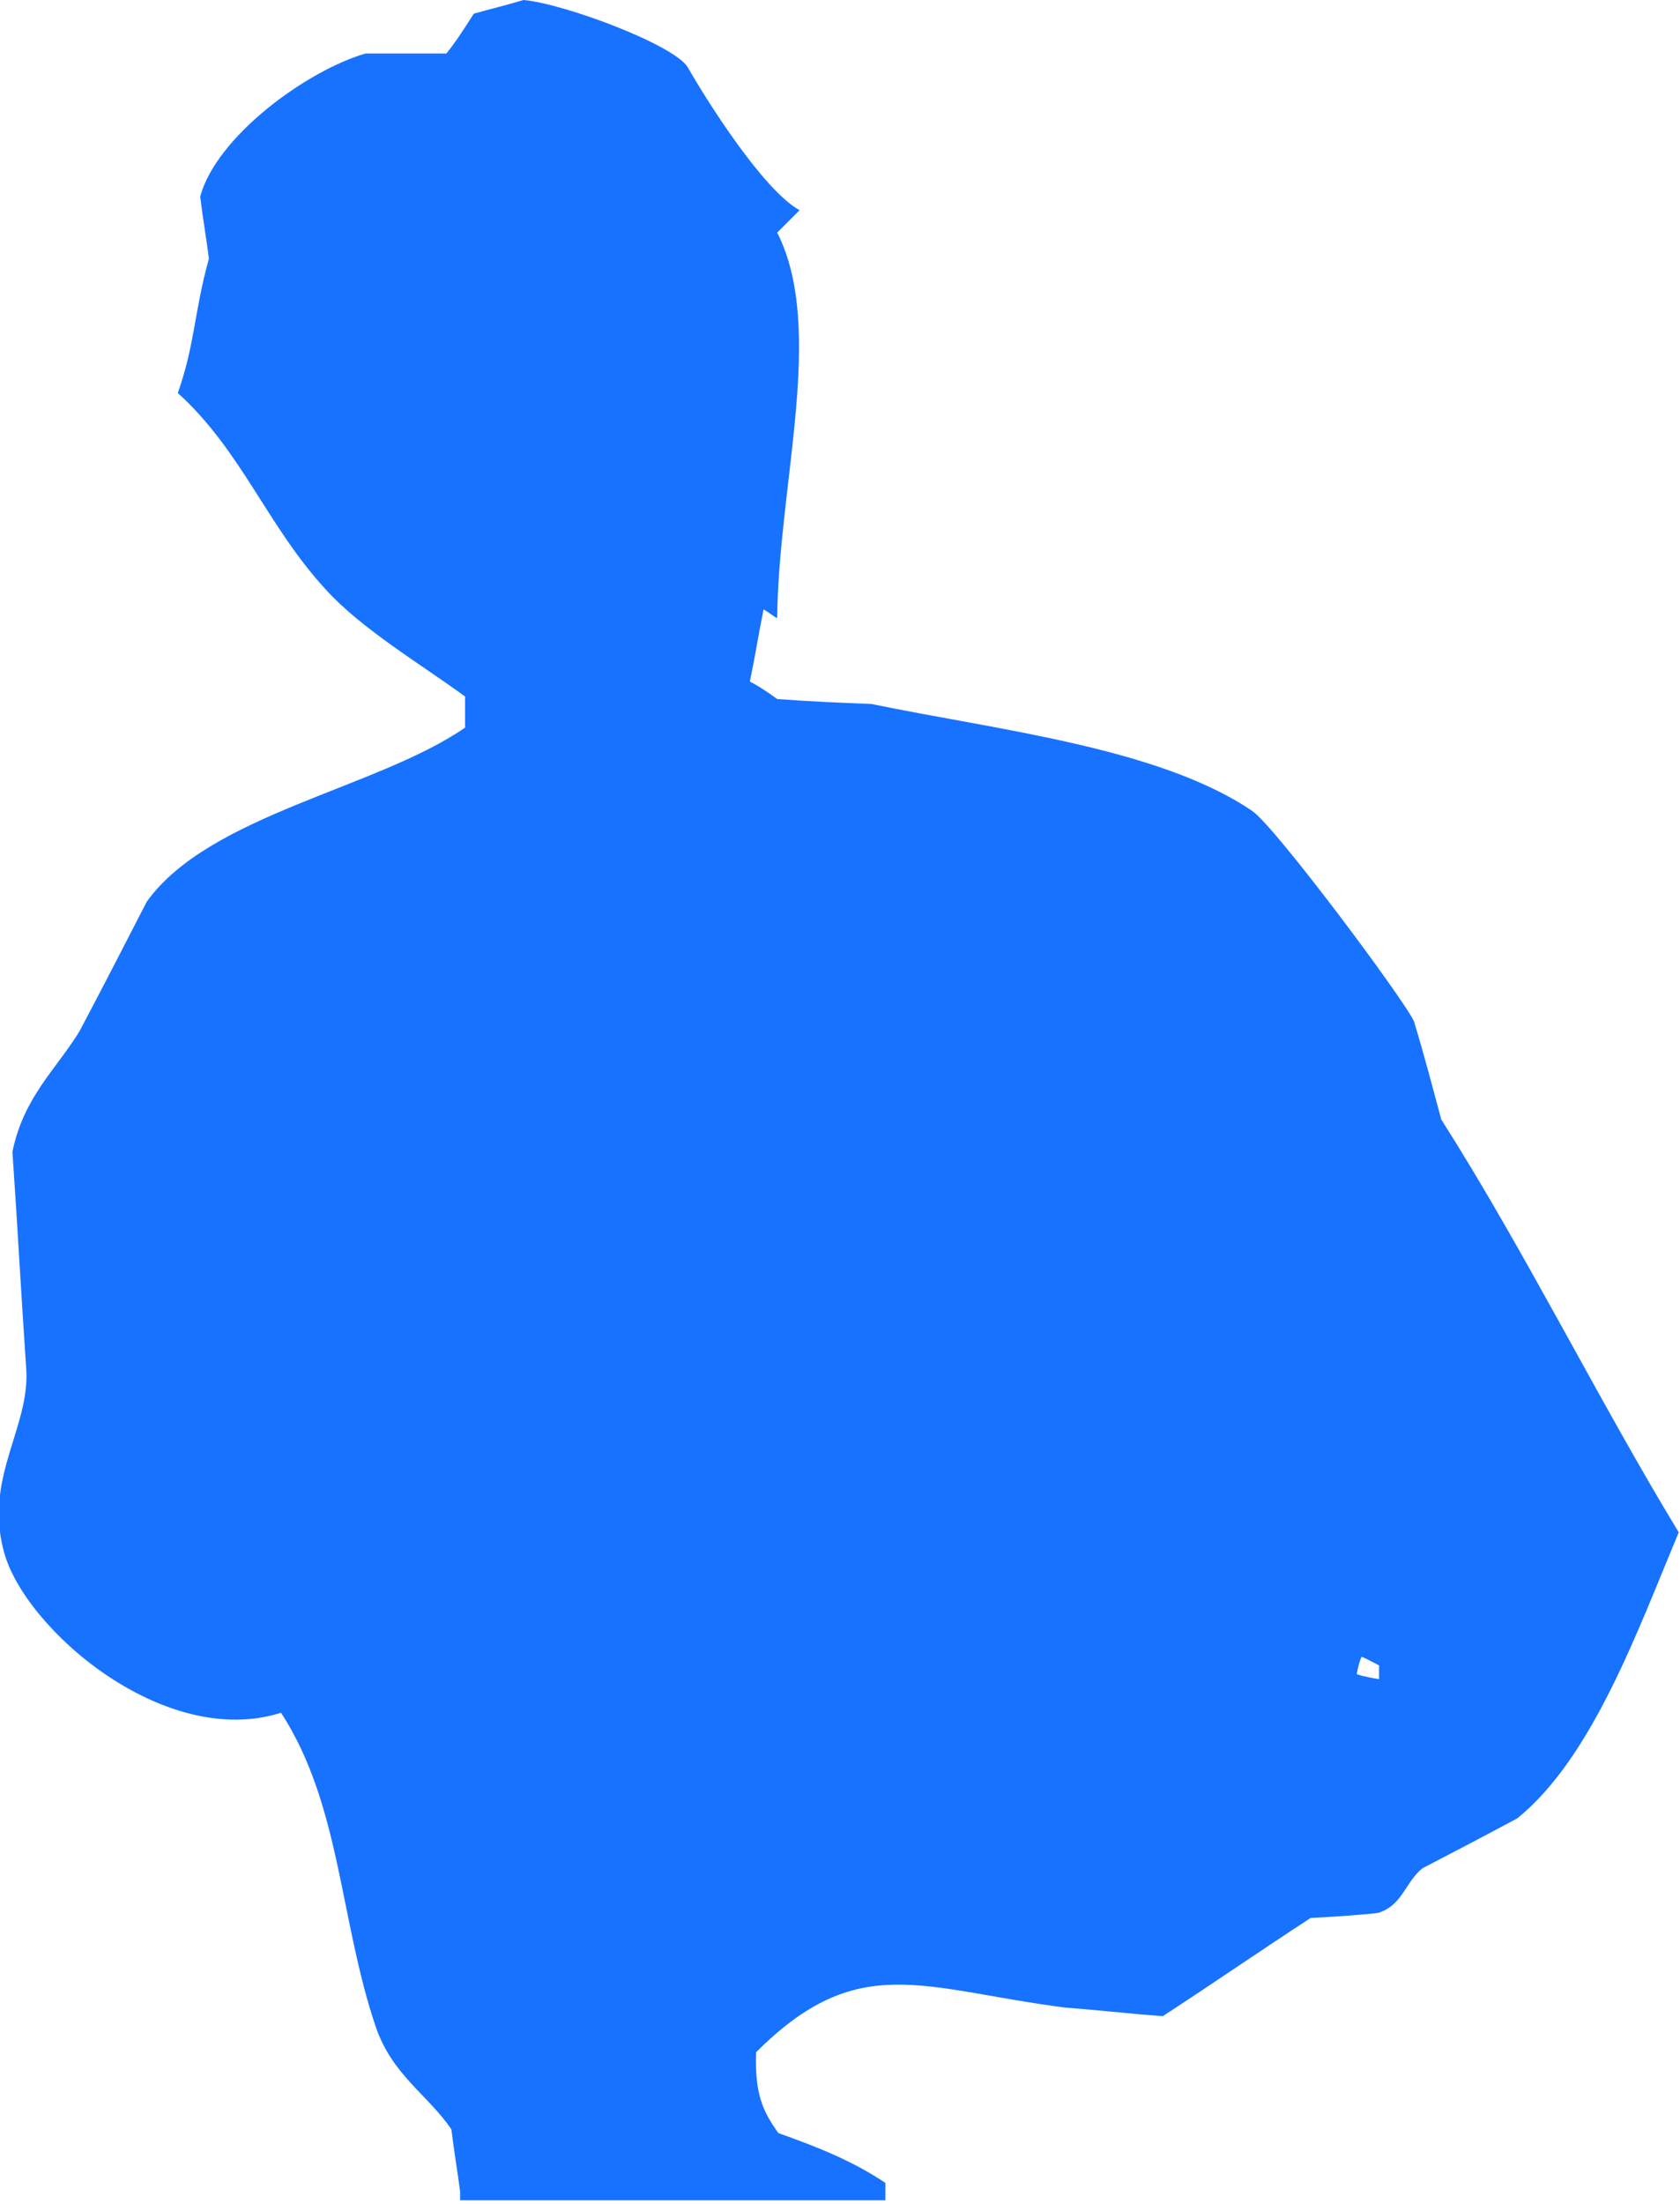 <?xml version="1.0" encoding="utf-8"?>
<!-- Generator: Adobe Illustrator 22.0.1, SVG Export Plug-In . SVG Version: 6.00 Build 0)  -->
<svg version="1.1" id="圖層_1" xmlns="http://www.w3.org/2000/svg" xmlns:xlink="http://www.w3.org/1999/xlink" x="0px" y="0px"
	 viewBox="0 0 135.1 177.2" style="enable-background:new 0 0 135.1 177.2;" xml:space="preserve">
<style type="text/css">
	.st0{fill-rule:evenodd;clip-rule:evenodd;fill:#1772FF;}
</style>
<g>
	<g>
		<path class="st0" d="M115.9,90c-0.7-2.6-1.4-5.3-2.2-7.9c-0.9-1.9-11.2-15.7-13-16.9c-7.5-5.1-20.5-6.5-30.6-8.6
			c-2.5-0.1-5-0.2-7.6-0.4c-0.7-0.5-1.4-1-2.2-1.4c0.4-1.9,0.7-3.8,1.1-5.8c0.4,0.2,0.7,0.5,1.1,0.7c0.1-10.8,3.9-23.3,0-31
			c0.6-0.6,1.2-1.2,1.8-1.8c-2.9-1.6-7.4-8.7-9-11.5C54.2,3.6,45.4,0.3,42.1,0c-1.3,0.4-2.6,0.7-4,1.1c-0.7,1.1-1.4,2.2-2.2,3.2
			h-6.5c-4.8,1.4-12,6.7-13.3,11.5c0.2,1.7,0.5,3.4,0.7,5c-1.2,4.3-1.1,6.8-2.5,10.8c5.1,4.6,7.2,10.7,11.9,15.8
			c2.9,3.2,7.8,6.1,11.2,8.6v2.5c-7.1,4.9-20.6,7-25.6,14c-1.8,3.5-3.6,7-5.4,10.4c-1.9,3.1-4.5,5.3-5.4,9.7
			c0.4,5.8,0.7,11.5,1.1,17.3c0.4,4.8-3.4,8.8-1.8,14.8c1.6,6.2,12.9,16,22.3,13c4.8,7.4,4.7,16.6,7.6,25.2c1.3,3.9,4.2,5.5,6.1,8.3
			c0.2,1.7,0.5,3.4,0.7,5v0.7h34.2v-1.4c-2.7-1.8-5.5-2.9-8.6-4c-1.3-1.8-1.9-3.2-1.8-6.5c8.2-8.2,13.3-5.1,24.8-3.6
			c2.6,0.2,5.3,0.5,7.9,0.7c4-2.6,7.9-5.3,11.9-7.9c1.8-0.1,3.6-0.2,5.4-0.4c2-0.6,2.2-2.5,3.6-3.6c2.5-1.3,5-2.6,7.6-4
			c6.1-4.9,9.8-15.4,13-23C128.5,112.5,122.7,100.7,115.9,90z M110.9,135c-0.6-0.1-1.2-0.2-1.8-0.4c0.1-0.5,0.2-1,0.4-1.4
			c0.5,0.2,1,0.5,1.4,0.7V135z"/>.
			
	</g>
</g>
</svg>
